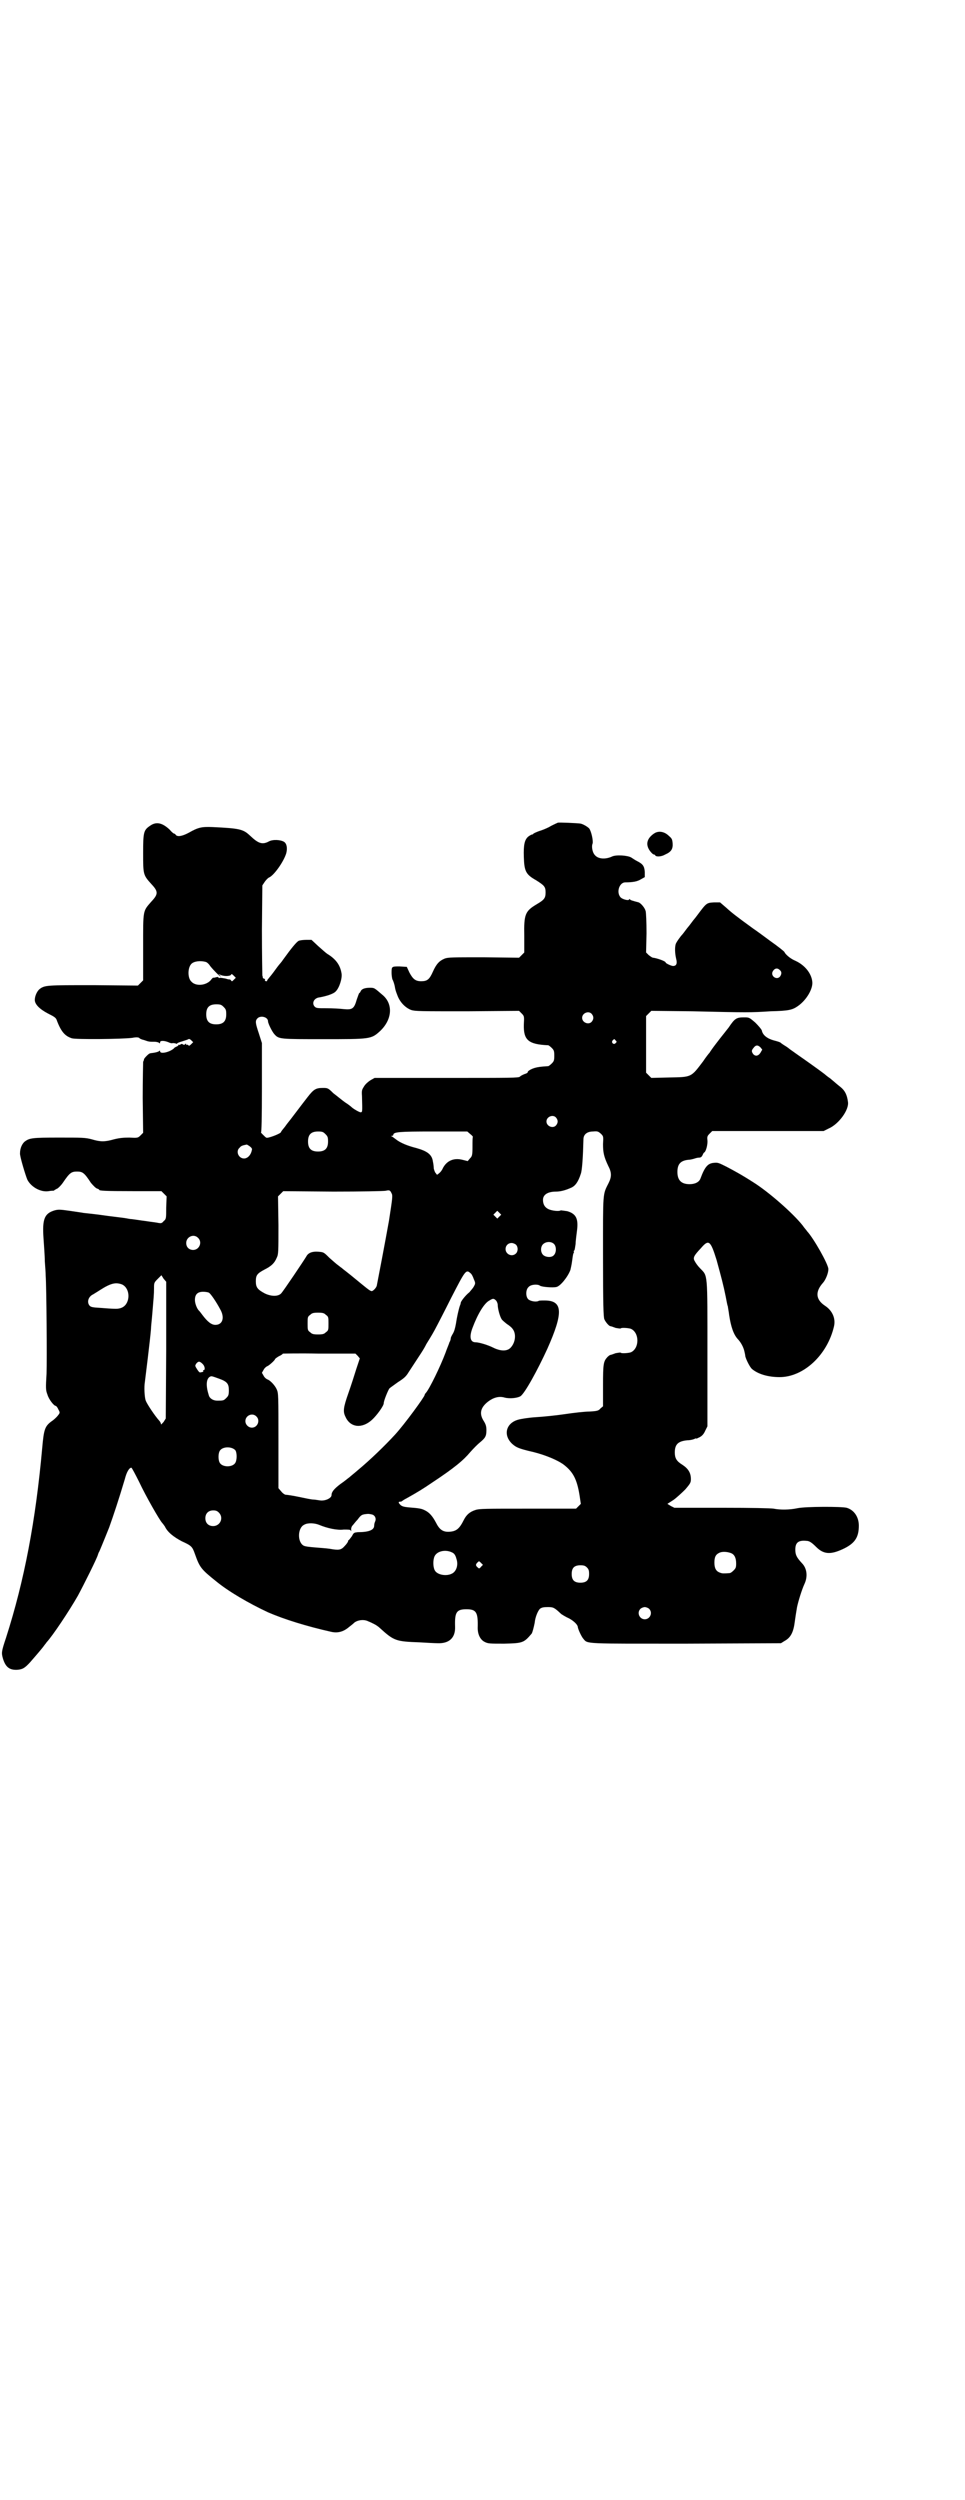 <?xml version="1.0" standalone="no"?>
<!DOCTYPE svg PUBLIC "-//W3C//DTD SVG 20010904//EN"
 "http://www.w3.org/TR/2001/REC-SVG-20010904/DTD/svg10.dtd">
<svg version="1.0" xmlns="http://www.w3.org/2000/svg"
 width="1109pt" height="2870pt" viewBox="0 0 1109 2870"
 preserveAspectRatio="xMidYMid meet">
<g transform="translate(0,2870) scale(0.5,-0.5)"
fill="#000000" stroke="none">
<path d="M1282 3851 c-9 -4 -17 -8 -20 -10 -2 -1 -10 -5 -19 -8 -10 -3 -17 -7
-17 -7 0 -1 -1 -2 -3 -2 -1 0 -5 -2 -9 -5 -8 -7 -11 -18 -10 -47 1 -33 5 -40
28 -53 19 -12 22 -15 22 -28 0 -13 -3 -17 -20 -27 -27 -16 -30 -23 -29 -73 l0
-38 -6 -6 -6 -6 -81 1 c-72 0 -82 0 -90 -3 -12 -5 -19 -12 -27 -30 -8 -18 -13
-22 -27 -22 -13 0 -19 5 -27 20 l-6 13 -17 1 c-18 0 -18 0 -18 -15 0 -5 1 -12
2 -15 2 -3 4 -10 5 -14 2 -11 2 -11 7 -24 6 -15 18 -27 31 -32 9 -3 22 -3 129
-3 l119 1 6 -6 c6 -6 6 -7 5 -25 -1 -36 10 -46 56 -48 1 0 5 -3 8 -6 5 -5 6
-7 6 -18 0 -11 -1 -13 -6 -18 -3 -3 -7 -6 -8 -6 -17 -1 -24 -2 -31 -4 -10 -3
-17 -8 -16 -10 0 -1 -3 -3 -7 -4 -5 -2 -9 -4 -11 -6 -2 -3 -20 -3 -168 -3
l-166 0 -9 -5 c-5 -3 -12 -9 -15 -14 -5 -8 -6 -9 -5 -23 1 -38 1 -36 -3 -37
-3 0 -17 8 -21 12 -1 1 -7 6 -15 11 -7 5 -19 15 -27 21 -12 12 -13 12 -24 12
-16 0 -21 -3 -35 -21 -7 -9 -17 -22 -23 -30 -6 -8 -13 -17 -16 -21 -3 -4 -9
-11 -13 -17 -5 -6 -9 -11 -9 -12 0 -4 -33 -16 -34 -13 -1 0 -4 3 -8 7 -3 3 -5
5 -4 5 1 0 2 31 2 103 l0 102 -7 22 c-8 24 -9 29 -3 35 7 7 24 3 24 -7 0 -5
10 -25 15 -30 10 -11 12 -11 112 -11 108 0 110 0 130 18 28 26 31 61 8 82 -21
18 -20 18 -31 18 -12 0 -19 -3 -21 -8 -1 -2 -2 -4 -3 -4 -1 0 -3 -7 -6 -15 -6
-21 -10 -24 -30 -22 -8 1 -26 2 -39 2 -22 0 -24 0 -28 4 -7 8 -1 20 12 21 16
3 32 8 37 14 8 8 15 30 13 41 -3 19 -13 33 -33 45 -3 2 -12 10 -21 18 l-15 14
-12 0 c-7 0 -14 -1 -17 -2 -5 -2 -18 -18 -36 -43 -2 -3 -5 -7 -6 -8 -1 -1 -6
-7 -11 -14 -10 -14 -14 -18 -17 -22 -2 -2 -3 -4 -3 -5 0 -1 -1 -1 -3 -1 -2 1
-3 2 -2 3 1 1 0 2 -2 3 -2 0 -3 2 -3 2 0 1 0 3 -1 5 0 2 -1 49 -1 105 l1 102
6 9 c3 4 7 8 9 9 11 4 34 36 40 56 3 12 1 22 -5 26 -8 5 -26 6 -35 1 -15 -8
-24 -5 -43 13 -16 15 -23 17 -87 20 -25 1 -33 -1 -54 -13 -15 -8 -26 -10 -30
-5 -1 2 -3 3 -4 3 -1 0 -6 4 -10 9 -17 16 -31 19 -45 9 -15 -10 -16 -15 -16
-63 0 -49 0 -50 19 -71 16 -17 16 -23 0 -40 -20 -23 -19 -18 -19 -105 l0 -76
-6 -6 -6 -6 -102 1 c-108 0 -112 0 -124 -9 -6 -5 -11 -16 -11 -25 0 -10 11
-21 30 -31 16 -8 19 -10 21 -17 10 -26 19 -35 34 -40 9 -3 116 -2 139 1 10 2
14 1 16 0 1 -2 6 -4 11 -5 11 -4 12 -4 24 -4 6 0 11 -2 11 -3 1 -1 2 -1 2 2 0
4 9 4 19 0 4 -2 8 -3 10 -2 1 0 4 0 7 -1 2 -1 4 -1 3 0 0 1 5 3 12 5 6 2 13 4
14 5 2 1 4 0 7 -3 l4 -4 -5 -5 c-3 -3 -5 -4 -6 -2 -1 1 -2 2 -3 1 -1 -1 -2 0
-2 1 0 2 -1 2 -2 1 -1 -2 -4 -3 -7 0 -2 0 -3 0 -4 -1 -1 -1 -2 -2 -3 -1 -1 1
-2 0 -2 -1 0 -1 -2 -2 -4 -3 -2 -1 -5 -2 -6 -4 -10 -9 -32 -14 -32 -7 0 2 -1
2 -2 1 0 -1 -5 -3 -11 -4 -5 -1 -10 -1 -11 -2 -2 0 -12 -10 -13 -13 0 -2 -1
-4 -2 -6 0 -2 -1 -39 -1 -83 l1 -80 -6 -6 c-6 -6 -7 -6 -26 -5 -14 0 -23 -1
-35 -4 -21 -6 -31 -6 -51 0 -15 4 -22 4 -76 4 -61 0 -67 -1 -78 -9 -6 -5 -11
-15 -11 -27 -1 -6 13 -52 17 -61 9 -17 31 -29 49 -26 5 1 10 1 11 1 1 0 2 1 3
2 1 0 3 2 6 3 3 2 9 8 13 14 15 22 19 25 32 25 13 0 17 -3 32 -26 6 -7 11 -12
14 -13 3 -1 5 -2 5 -3 0 -2 12 -3 77 -3 l66 0 6 -6 6 -6 -1 -26 c0 -25 0 -26
-6 -31 -4 -5 -6 -5 -12 -4 -4 1 -13 2 -20 3 -7 1 -13 2 -14 2 -1 0 -7 1 -14 2
-7 1 -14 2 -16 2 -2 0 -10 2 -19 3 -9 1 -23 3 -32 4 -14 2 -28 4 -57 7 -5 1
-20 3 -33 5 -21 3 -25 3 -33 1 -24 -7 -29 -20 -26 -64 1 -16 3 -40 3 -53 1
-13 2 -27 2 -33 2 -30 3 -193 2 -225 -2 -33 -2 -38 2 -48 3 -11 15 -26 19 -26
1 0 4 -3 6 -8 4 -7 4 -8 0 -13 -2 -3 -7 -8 -12 -12 -19 -13 -21 -19 -25 -64
-15 -167 -41 -304 -83 -435 -11 -33 -11 -35 -7 -49 6 -19 15 -26 33 -25 12 1
17 4 29 17 6 7 14 16 19 22 5 6 11 13 13 16 2 3 5 6 6 8 14 15 52 72 72 107
14 26 44 86 46 94 1 3 2 6 3 7 1 2 9 21 23 56 10 28 22 64 36 111 4 16 10 26
15 26 1 0 9 -15 18 -33 15 -32 47 -88 53 -94 1 -1 4 -5 6 -8 6 -13 20 -24 39
-34 22 -10 24 -12 30 -29 11 -31 14 -35 49 -63 28 -23 74 -50 119 -71 37 -16
88 -32 146 -45 14 -3 27 0 40 11 5 4 9 7 10 8 7 8 24 11 35 5 3 -1 9 -4 13 -6
4 -2 10 -6 13 -9 33 -30 37 -31 92 -33 16 -1 35 -2 41 -2 27 -1 41 13 40 38
-1 33 3 40 26 40 23 0 27 -7 26 -43 0 -15 6 -27 16 -32 8 -4 11 -4 45 -4 43 1
45 2 63 23 2 3 5 15 7 25 1 12 7 27 12 32 4 3 8 4 18 4 13 0 15 -1 31 -16 3
-2 11 -7 18 -10 11 -6 19 -14 20 -19 0 -5 9 -24 13 -28 10 -12 1 -11 237 -11
l217 1 8 5 c15 8 21 21 24 46 2 14 2 14 5 32 3 14 11 40 17 53 8 17 6 36 -6
48 -12 13 -15 19 -15 31 0 16 7 22 26 20 6 0 12 -4 22 -14 17 -17 33 -18 61
-5 28 13 37 27 37 54 0 20 -11 36 -28 41 -12 3 -94 3 -113 -1 -19 -4 -40 -4
-55 -1 -7 1 -49 2 -119 2 l-109 0 -8 4 -8 5 14 9 c7 5 19 16 27 24 12 14 13
16 13 24 0 14 -6 24 -20 33 -13 8 -17 15 -17 28 0 19 8 26 29 28 7 0 14 2 16
3 2 1 4 2 4 1 0 -1 4 1 8 3 6 3 10 8 13 15 l5 10 0 167 c0 190 1 177 -17 196
-5 5 -10 12 -12 16 -5 8 -2 13 14 30 18 21 22 18 36 -27 11 -40 16 -59 21 -84
2 -11 4 -21 5 -23 0 -2 2 -11 3 -20 4 -26 10 -45 21 -56 7 -8 12 -18 14 -27 1
-4 2 -9 2 -11 2 -8 10 -24 15 -29 14 -12 37 -19 64 -19 55 0 110 51 125 117 4
18 -4 36 -21 47 -21 14 -23 32 -4 53 6 7 12 22 12 31 0 11 -34 71 -49 87 -1 2
-6 7 -10 13 -22 28 -78 77 -113 99 -28 18 -45 27 -62 36 -18 9 -20 10 -29 9
-14 -1 -21 -9 -31 -36 -3 -8 -12 -13 -25 -13 -19 0 -28 9 -28 28 0 18 7 26 25
28 5 0 12 2 15 3 3 1 7 2 10 2 4 0 6 2 8 6 1 3 3 6 4 6 4 3 8 19 7 28 -1 8 0
10 5 15 l6 6 128 0 128 0 12 6 c23 10 47 43 44 61 -2 16 -7 26 -17 34 -5 4
-10 8 -11 9 -1 1 -7 6 -13 11 -6 4 -12 9 -13 10 -9 7 -44 32 -60 43 -11 8 -20
14 -21 15 -1 1 -5 4 -10 7 -5 3 -9 6 -10 7 -1 1 -7 3 -15 5 -15 4 -26 12 -28
23 -1 3 -8 11 -15 18 -14 12 -14 12 -26 12 -17 0 -21 -2 -35 -23 -8 -10 -14
-18 -15 -19 -1 -1 -7 -9 -14 -18 -7 -9 -14 -19 -15 -21 -2 -2 -9 -11 -15 -20
-28 -37 -26 -36 -78 -37 l-41 -1 -6 6 -6 6 0 65 0 65 6 6 6 6 94 -1 c128 -3
134 -3 180 0 42 1 50 3 63 12 20 14 35 40 33 56 -2 19 -17 38 -39 48 -12 5
-23 15 -25 20 -1 2 -15 13 -32 25 -16 12 -34 25 -40 29 -40 29 -50 37 -62 48
l-14 12 -14 0 c-17 -1 -17 -1 -38 -29 -3 -4 -6 -8 -7 -9 -1 -1 -4 -5 -7 -9 -3
-4 -6 -8 -7 -9 -1 -1 -4 -5 -7 -9 -3 -4 -6 -8 -7 -9 -4 -4 -14 -18 -15 -22 -2
-7 -2 -20 1 -33 3 -11 1 -17 -7 -17 -4 0 -17 6 -17 8 0 3 -20 10 -29 11 -2 0
-6 3 -10 6 l-6 6 1 44 c0 26 -1 47 -2 51 -2 8 -11 18 -16 20 -15 4 -19 5 -20
7 -1 1 -2 1 -2 0 0 -4 -16 0 -20 5 -10 12 -2 34 11 34 18 0 28 2 36 7 l9 5 0
12 c-1 13 -4 18 -18 25 -4 2 -10 6 -13 8 -8 5 -36 7 -45 2 -16 -7 -32 -5 -39
4 -5 5 -8 19 -5 26 2 6 -3 29 -8 35 -4 4 -14 10 -20 11 -7 1 -49 3 -52 2z
m-808 -320 c2 -1 6 -4 9 -9 8 -10 22 -24 24 -24 1 0 0 1 -2 3 -4 3 -4 3 1 1 7
-4 23 -4 25 0 1 2 2 2 6 -2 l5 -5 -4 -4 c-5 -5 -5 -5 -7 -2 -2 2 -3 3 -3 2 0
0 -4 0 -9 2 -5 1 -11 2 -13 2 -2 -1 -4 -1 -4 1 0 1 -2 1 -6 0 -3 -1 -6 -1 -6
-1 0 1 -3 -2 -6 -6 -11 -12 -34 -14 -44 -3 -9 8 -9 32 0 41 6 6 21 8 34 4z
m1318 -18 c5 -4 5 -9 1 -15 -8 -10 -24 2 -16 13 4 6 10 7 15 2z m-1278 -85 c5
-5 6 -7 6 -17 0 -16 -7 -23 -23 -23 -16 0 -23 7 -23 23 0 16 7 23 23 23 10 0
12 -1 17 -6z m846 -16 c5 -6 5 -12 0 -18 -7 -8 -22 -2 -22 9 0 11 15 17 22 9z
m55 -61 c3 -3 3 -3 0 -6 -4 -5 -11 1 -7 6 4 4 4 4 7 0z m333 -16 l4 -5 -4 -7
c-5 -8 -12 -9 -17 -3 -4 6 -4 8 1 14 5 7 10 7 16 1z m-470 -161 c5 -6 5 -12 0
-18 -7 -8 -22 -2 -22 9 0 11 15 17 22 9z m108 -61 c0 -19 2 -29 12 -50 8 -15
8 -25 1 -39 -14 -28 -13 -18 -13 -169 0 -112 1 -138 3 -144 3 -7 11 -16 14
-16 1 0 7 -2 12 -4 6 -1 11 -2 12 -1 1 2 17 1 23 -1 20 -9 20 -45 0 -54 -6 -2
-22 -3 -23 -1 -1 1 -6 0 -12 -1 -5 -2 -11 -4 -12 -4 -1 0 -4 -2 -7 -5 -9 -10
-10 -15 -10 -65 l0 -48 -6 -5 c-4 -5 -7 -6 -25 -7 -11 0 -37 -3 -57 -6 -20 -3
-50 -6 -67 -7 -16 -1 -35 -4 -41 -6 -27 -8 -34 -35 -13 -55 9 -8 14 -11 49
-19 28 -7 57 -19 71 -30 20 -16 29 -32 35 -69 l3 -20 -5 -5 -6 -6 -111 0 c-95
0 -112 0 -120 -3 -13 -4 -21 -11 -27 -23 -10 -20 -17 -26 -33 -27 -15 -1 -23
5 -31 21 -8 15 -15 23 -25 28 -8 4 -12 5 -38 7 -10 1 -14 2 -18 5 -6 6 -6 8
-1 8 2 0 4 1 5 2 1 1 6 4 10 6 25 14 38 22 57 35 53 35 73 52 89 71 7 8 17 18
22 22 12 10 15 14 15 28 0 8 -1 13 -6 21 -11 17 -8 31 10 45 12 9 25 13 38 9
12 -3 29 -1 36 3 10 6 40 61 62 109 37 83 36 111 -6 111 -7 0 -13 0 -14 -1 -5
-3 -19 -1 -24 4 -6 6 -6 22 1 28 5 6 21 7 26 3 4 -3 30 -5 38 -3 9 2 26 23 32
39 1 4 3 13 4 21 1 8 2 15 3 17 1 2 2 4 1 4 -1 0 -1 1 1 3 1 1 2 8 3 15 0 7 2
20 3 29 4 29 -2 40 -22 46 -7 1 -14 2 -15 2 -4 -3 -21 -1 -29 3 -8 4 -12 11
-12 21 0 12 11 19 30 19 10 0 22 3 35 9 9 4 16 13 22 32 3 8 5 39 6 79 0 11 8
18 22 18 11 1 12 0 18 -5 6 -6 6 -6 5 -24z m-638 23 c5 -5 6 -7 6 -17 0 -16
-7 -23 -23 -23 -16 0 -23 7 -23 23 0 16 7 23 23 23 10 0 12 -1 17 -6z m333 0
c4 -3 6 -6 6 -6 -1 -1 -1 -11 -1 -23 0 -20 -1 -22 -6 -27 l-5 -6 -12 3 c-20 5
-36 -2 -45 -19 -2 -5 -6 -10 -9 -12 -4 -4 -5 -4 -7 0 -2 1 -4 7 -5 11 0 4 -1
12 -2 16 -2 16 -13 24 -38 31 -20 5 -37 12 -47 20 -4 3 -8 6 -10 7 -2 0 -2 1
1 1 1 0 3 1 3 2 0 7 12 8 92 8 l78 0 7 -6z m-507 -28 c4 -3 6 -6 5 -8 -2 -12
-10 -20 -18 -20 -13 0 -20 17 -10 25 3 4 6 5 16 7 1 0 4 -2 7 -4z m326 -108
c3 -5 2 -11 -6 -63 -8 -45 -25 -134 -28 -149 -1 -4 -6 -10 -10 -12 -3 -2 -8 2
-24 15 -28 23 -28 23 -37 30 -4 3 -9 7 -10 8 -2 1 -5 4 -8 6 -3 2 -12 10 -20
17 -13 13 -13 13 -26 14 -14 1 -23 -3 -27 -11 -6 -10 -53 -80 -58 -85 -7 -7
-22 -7 -37 0 -17 9 -21 14 -21 28 0 14 3 18 20 27 16 8 23 15 28 27 4 8 4 13
4 75 l-1 66 6 6 6 6 115 -1 c63 0 117 1 121 2 8 2 10 1 13 -6z m248 -53 l-5
-5 -4 4 -5 5 4 4 5 5 4 -4 5 -5 -4 -4z m-693 -49 c11 -10 3 -28 -11 -28 -9 0
-16 6 -16 16 0 14 17 22 27 12z m819 -15 c5 -6 5 -19 -1 -25 -5 -6 -18 -5 -24
0 -7 6 -7 19 -1 25 7 7 20 7 26 0z m-88 -1 c5 -5 5 -15 0 -20 -9 -9 -24 -2
-24 10 0 8 6 14 14 14 3 0 8 -2 10 -4z m-105 -65 c3 -2 6 -8 8 -14 4 -9 4 -10
0 -17 -2 -4 -7 -9 -10 -13 -9 -7 -19 -20 -20 -24 0 -2 -1 -5 -2 -7 -3 -9 -7
-27 -9 -41 -2 -11 -4 -18 -7 -23 -3 -5 -5 -9 -5 -11 0 -2 -1 -6 -3 -9 -1 -4
-6 -15 -9 -24 -12 -32 -37 -83 -45 -92 -2 -2 -3 -4 -3 -5 0 -4 -46 -67 -68
-91 -23 -25 -57 -58 -86 -82 -8 -7 -17 -14 -19 -16 -3 -2 -11 -9 -20 -15 -16
-12 -21 -19 -21 -26 0 -7 -15 -14 -27 -12 -6 1 -13 2 -16 2 -3 0 -18 3 -32 6
-14 3 -28 5 -31 5 -3 1 -7 4 -10 8 l-6 7 0 109 c0 105 0 109 -4 118 -4 9 -15
21 -22 23 -2 1 -6 4 -8 8 l-4 7 4 7 c2 4 6 7 8 8 4 1 18 14 18 16 0 1 4 4 9 7
5 2 9 5 9 6 0 0 38 1 83 0 l84 0 5 -5 5 -6 -8 -24 c-4 -13 -12 -38 -18 -55
-12 -34 -13 -43 -7 -55 11 -25 38 -28 61 -7 11 10 27 32 27 38 0 6 10 30 13
34 2 2 11 8 19 14 14 9 19 13 25 23 30 46 34 51 41 65 3 5 12 19 19 32 7 13
24 46 38 74 32 62 34 66 44 57z m-699 -177 l-1 -157 -5 -8 c-4 -4 -6 -7 -6 -5
0 2 -2 6 -4 8 -10 11 -28 38 -31 46 -3 8 -4 32 -2 43 1 8 12 96 14 121 0 6 2
22 3 35 3 36 4 45 4 59 0 12 0 13 8 21 l9 9 5 -8 6 -7 0 -157z m-102 151 c12
-5 18 -21 14 -36 -4 -14 -14 -21 -31 -20 -6 0 -20 1 -32 2 -19 1 -22 2 -25 5
-7 8 -3 21 8 26 3 2 10 6 16 10 25 16 36 18 50 13z m200 -19 c4 -2 17 -21 26
-38 11 -19 6 -36 -11 -36 -9 0 -18 7 -30 23 -3 4 -6 8 -7 9 -5 4 -10 17 -10
25 0 13 6 19 19 19 5 0 11 -1 13 -2z m660 -18 c2 -2 4 -7 4 -10 0 -9 5 -27 9
-33 1 -2 7 -7 12 -11 5 -3 11 -8 13 -11 9 -11 7 -31 -4 -43 -8 -9 -23 -9 -41
0 -12 6 -32 12 -40 12 -12 0 -15 12 -7 33 12 32 27 57 39 63 8 5 10 5 15 0z
m-391 -33 c6 -4 6 -6 6 -20 0 -14 0 -16 -6 -20 -4 -4 -7 -5 -18 -5 -11 0 -14
1 -18 5 -6 4 -6 6 -6 20 0 14 0 16 6 20 4 4 7 5 18 5 11 0 14 -1 18 -5z m-283
-113 c5 -5 6 -14 2 -14 -1 0 -2 -1 -1 -2 1 -1 0 -2 -1 -2 -1 0 -3 -1 -5 -1 -2
-1 -4 1 -8 7 -5 8 -5 8 -2 13 5 6 8 6 15 -1z m36 -33 c20 -7 24 -12 24 -27 0
-11 -1 -13 -6 -18 -6 -6 -7 -6 -21 -6 -9 0 -17 5 -19 12 -7 22 -6 36 1 42 5 3
4 3 21 -3z m87 -87 c10 -9 3 -26 -10 -26 -8 0 -15 7 -15 15 0 13 16 20 25 11z
m-48 -78 c4 -6 4 -24 -1 -30 -7 -9 -27 -9 -34 0 -5 6 -5 24 0 30 7 9 27 9 35
0z m-38 -143 c12 -12 3 -31 -13 -31 -11 0 -18 7 -18 18 0 11 7 18 18 18 6 0 9
-1 13 -5z m354 -5 c6 -3 8 -10 5 -16 -1 -2 -2 -6 -2 -9 0 -10 -12 -15 -38 -15
-8 -1 -9 -1 -13 -9 -3 -4 -6 -8 -7 -9 -1 0 -2 -1 -2 -3 0 -1 -3 -6 -8 -11 -8
-9 -13 -10 -35 -6 -7 1 -21 2 -33 3 -12 1 -22 2 -26 4 -15 8 -14 41 1 48 8 5
24 4 34 0 19 -8 42 -13 57 -11 11 0 15 0 16 -2 1 -2 2 -2 1 2 0 3 1 7 3 9 2 2
7 9 12 14 8 11 10 12 24 13 3 0 8 -1 11 -2z m183 -87 c4 -2 7 -6 9 -14 5 -14
0 -29 -10 -34 -13 -7 -35 -3 -40 8 -4 8 -4 24 0 32 6 12 26 16 41 8z m640 -1
c8 -3 12 -11 12 -24 0 -9 -1 -11 -6 -16 -3 -3 -7 -6 -9 -6 -14 -1 -17 -1 -22
1 -9 3 -13 10 -13 23 0 13 3 19 12 23 7 3 18 2 26 -1z m-574 -31 c-4 -5 -5 -5
-8 -2 -5 4 -5 7 -1 11 4 4 4 4 8 0 l5 -5 -4 -4z m243 -2 c4 -4 5 -7 5 -15 0
-14 -6 -20 -20 -20 -14 0 -20 6 -20 20 0 14 6 20 20 20 8 0 11 -1 15 -5z m143
-95 c9 -9 2 -24 -10 -24 -12 0 -19 15 -10 24 2 2 7 4 10 4 3 0 8 -2 10 -4z"/>
<path d="M1503 3826 c-16 -11 -20 -25 -9 -40 3 -4 7 -8 9 -8 1 0 3 -1 3 -2 2
-4 15 -3 23 2 14 6 18 13 17 26 -1 10 -2 11 -10 18 -10 9 -23 11 -33 4z"/>
</g>
</svg>

